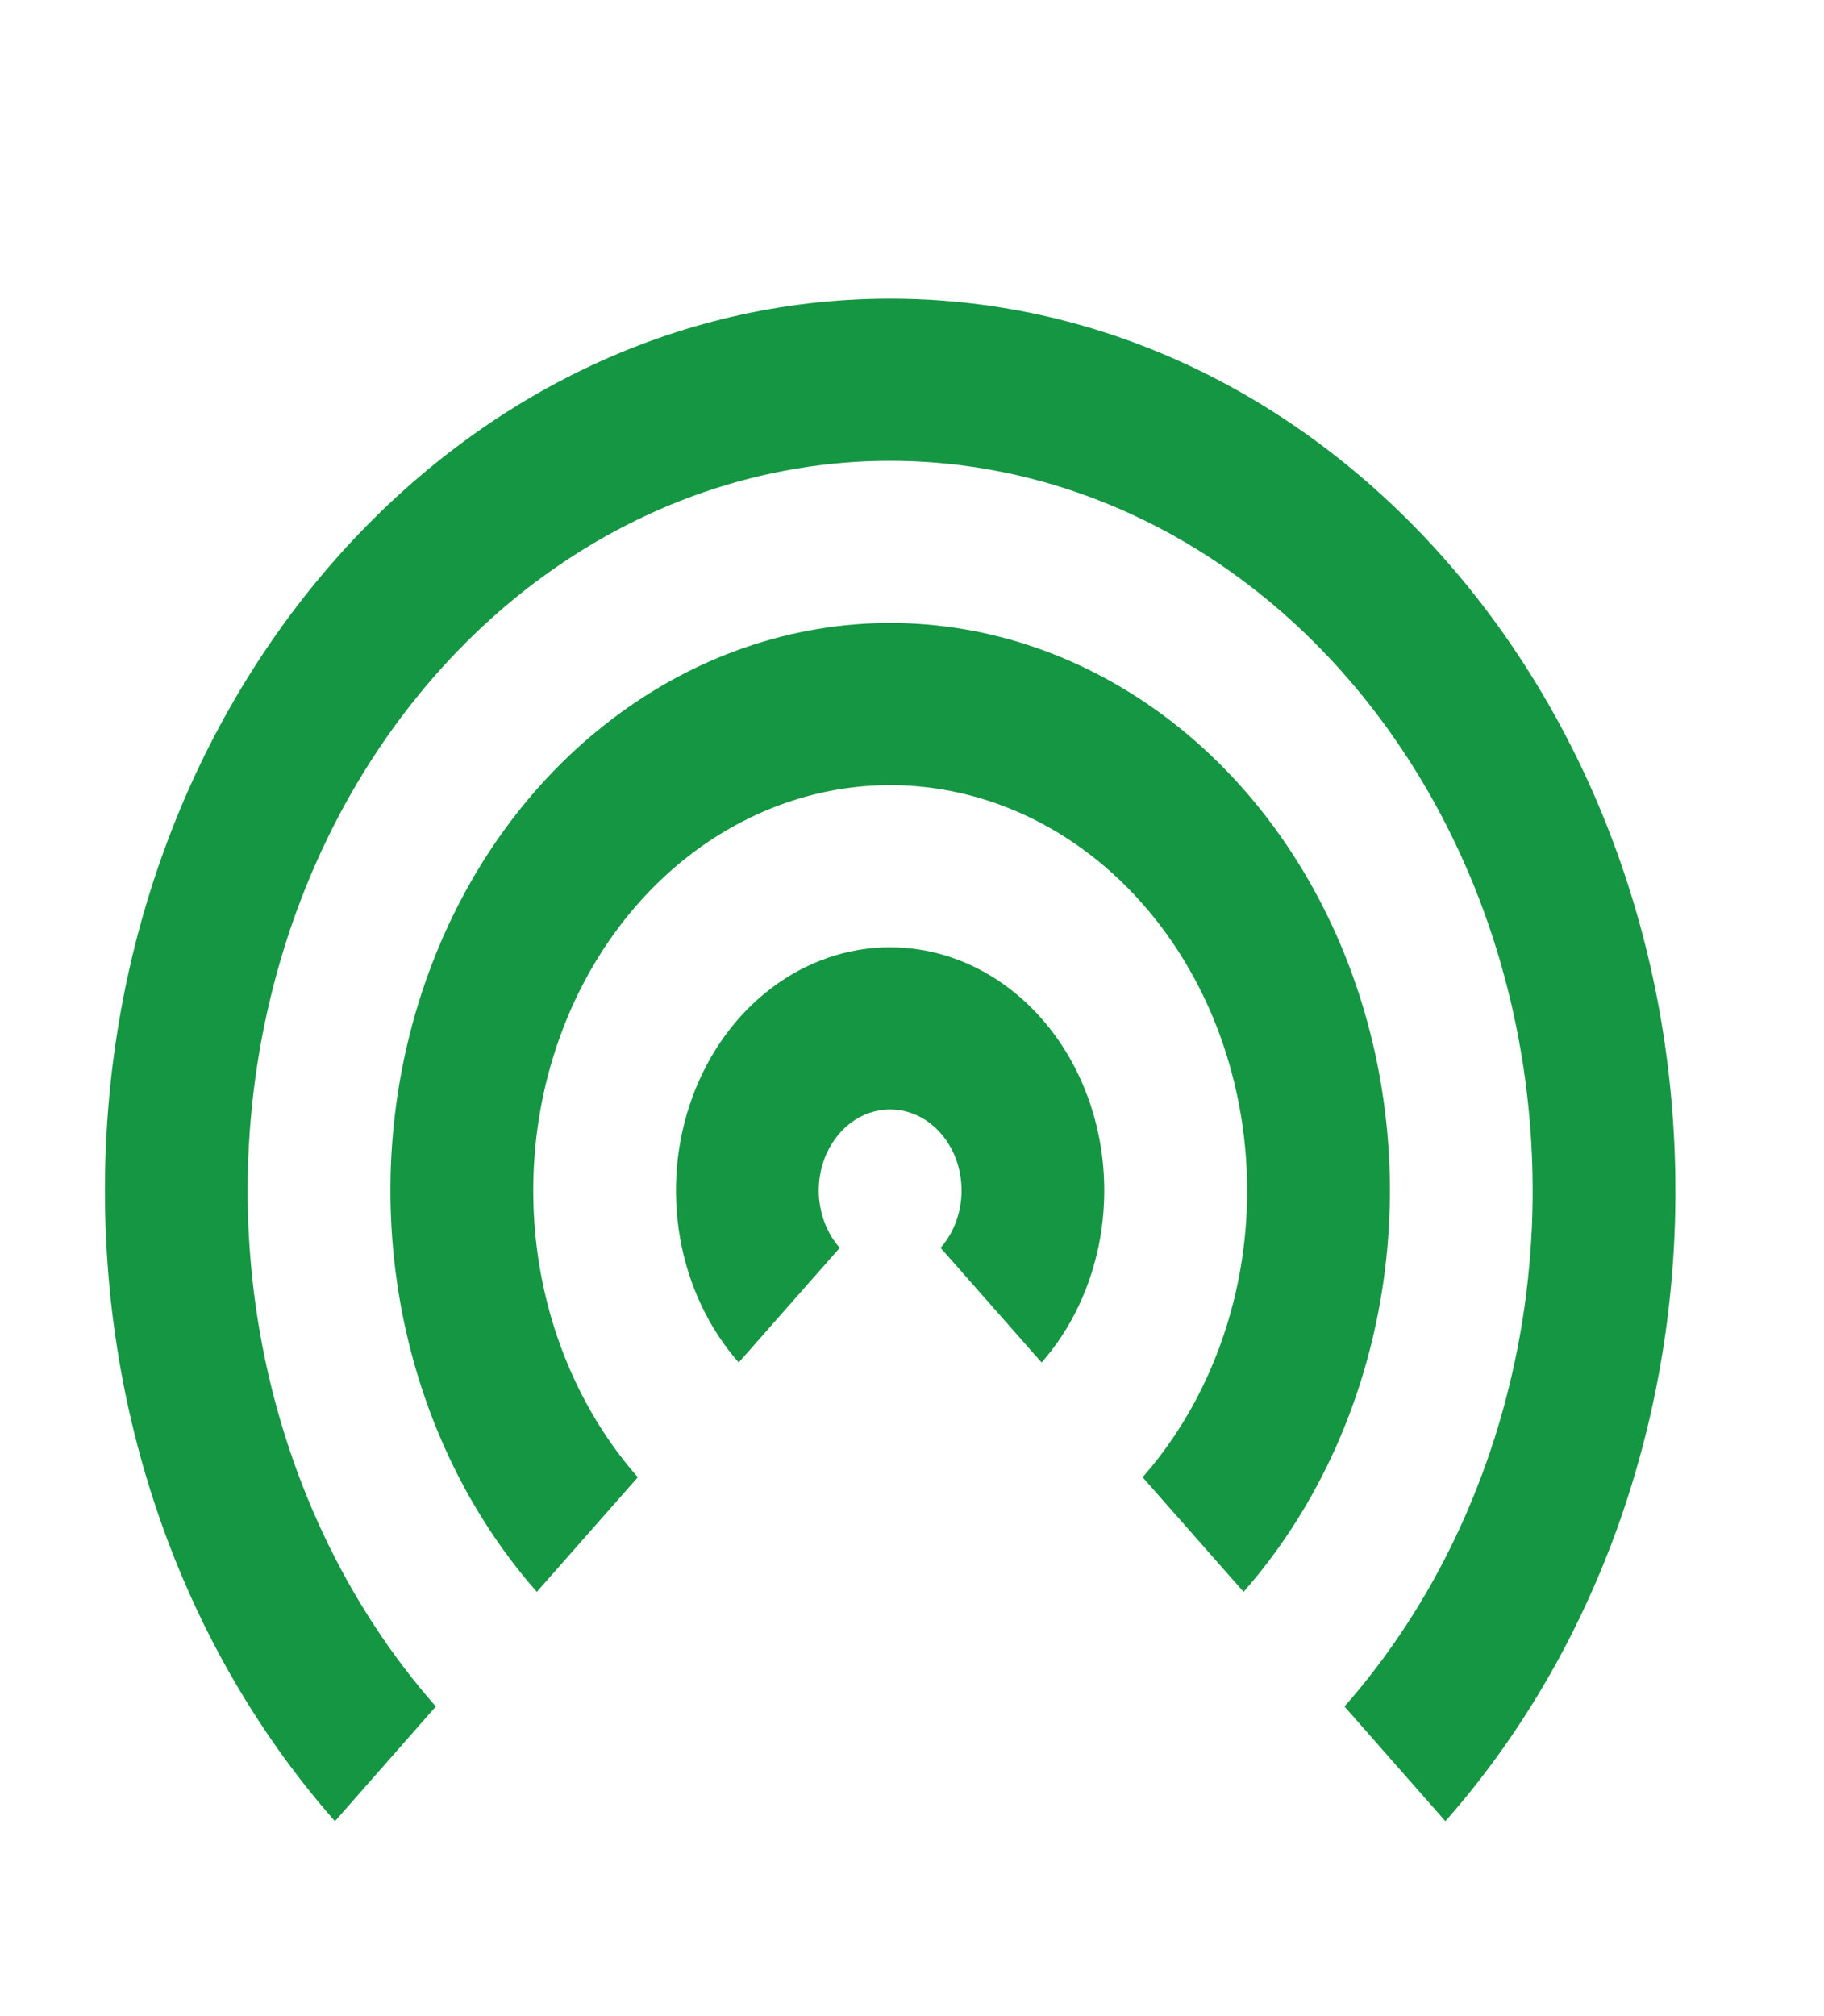 <svg width="19" height="21" viewBox="0 0 19 21" fill="none" xmlns="http://www.w3.org/2000/svg">
<path d="M4.54 17.775C3.604 16.712 2.967 15.358 2.708 13.884C2.45 12.409 2.583 10.881 3.089 9.492C3.596 8.103 4.454 6.916 5.554 6.081C6.655 5.246 7.949 4.8 9.272 4.8C10.596 4.8 11.89 5.246 12.991 6.081C14.091 6.916 14.949 8.103 15.456 9.492C15.962 10.881 16.095 12.409 15.837 13.884C15.578 15.358 14.941 16.712 14.005 17.775L15.056 18.97C15.817 18.108 16.42 17.084 16.832 15.957C17.243 14.829 17.454 13.621 17.452 12.401C17.452 7.27 13.79 3.111 9.272 3.111C4.755 3.111 1.093 7.27 1.093 12.401C1.093 14.966 2.008 17.289 3.489 18.97L4.54 17.775V17.775Z" fill="#159643"/>
<path d="M12.954 16.581C13.681 15.754 14.177 14.701 14.378 13.554C14.579 12.408 14.476 11.219 14.082 10.139C13.688 9.058 13.021 8.135 12.165 7.486C11.309 6.836 10.302 6.489 9.273 6.489C8.243 6.489 7.237 6.836 6.381 7.486C5.525 8.135 4.857 9.058 4.463 10.139C4.069 11.219 3.966 12.408 4.167 13.554C4.368 14.701 4.864 15.754 5.592 16.581L6.644 15.387C6.124 14.796 5.77 14.044 5.626 13.225C5.483 12.406 5.556 11.557 5.838 10.785C6.119 10.014 6.596 9.354 7.207 8.89C7.819 8.426 8.538 8.178 9.273 8.178C10.008 8.178 10.727 8.426 11.339 8.89C11.95 9.354 12.427 10.014 12.708 10.785C12.989 11.557 13.063 12.406 12.92 13.225C12.776 14.044 12.422 14.796 11.902 15.387L12.954 16.581Z" fill="#159643"/>
<path d="M10.85 14.192C11.162 13.838 11.374 13.386 11.46 12.895C11.546 12.403 11.502 11.894 11.333 11.431C11.164 10.968 10.878 10.572 10.511 10.294C10.145 10.015 9.713 9.867 9.272 9.867C8.831 9.867 8.4 10.015 8.033 10.294C7.666 10.572 7.38 10.968 7.211 11.431C7.042 11.894 6.998 12.403 7.084 12.895C7.17 13.386 7.383 13.838 7.695 14.192L8.747 12.998C8.643 12.88 8.572 12.729 8.543 12.565C8.514 12.402 8.529 12.232 8.585 12.077C8.642 11.923 8.737 11.791 8.859 11.698C8.982 11.605 9.125 11.556 9.273 11.556C9.42 11.556 9.563 11.605 9.686 11.698C9.808 11.791 9.903 11.923 9.96 12.077C10.016 12.232 10.031 12.402 10.002 12.565C9.973 12.729 9.902 12.88 9.798 12.998L10.85 14.192V14.192Z" fill="#159643"/>
</svg>
